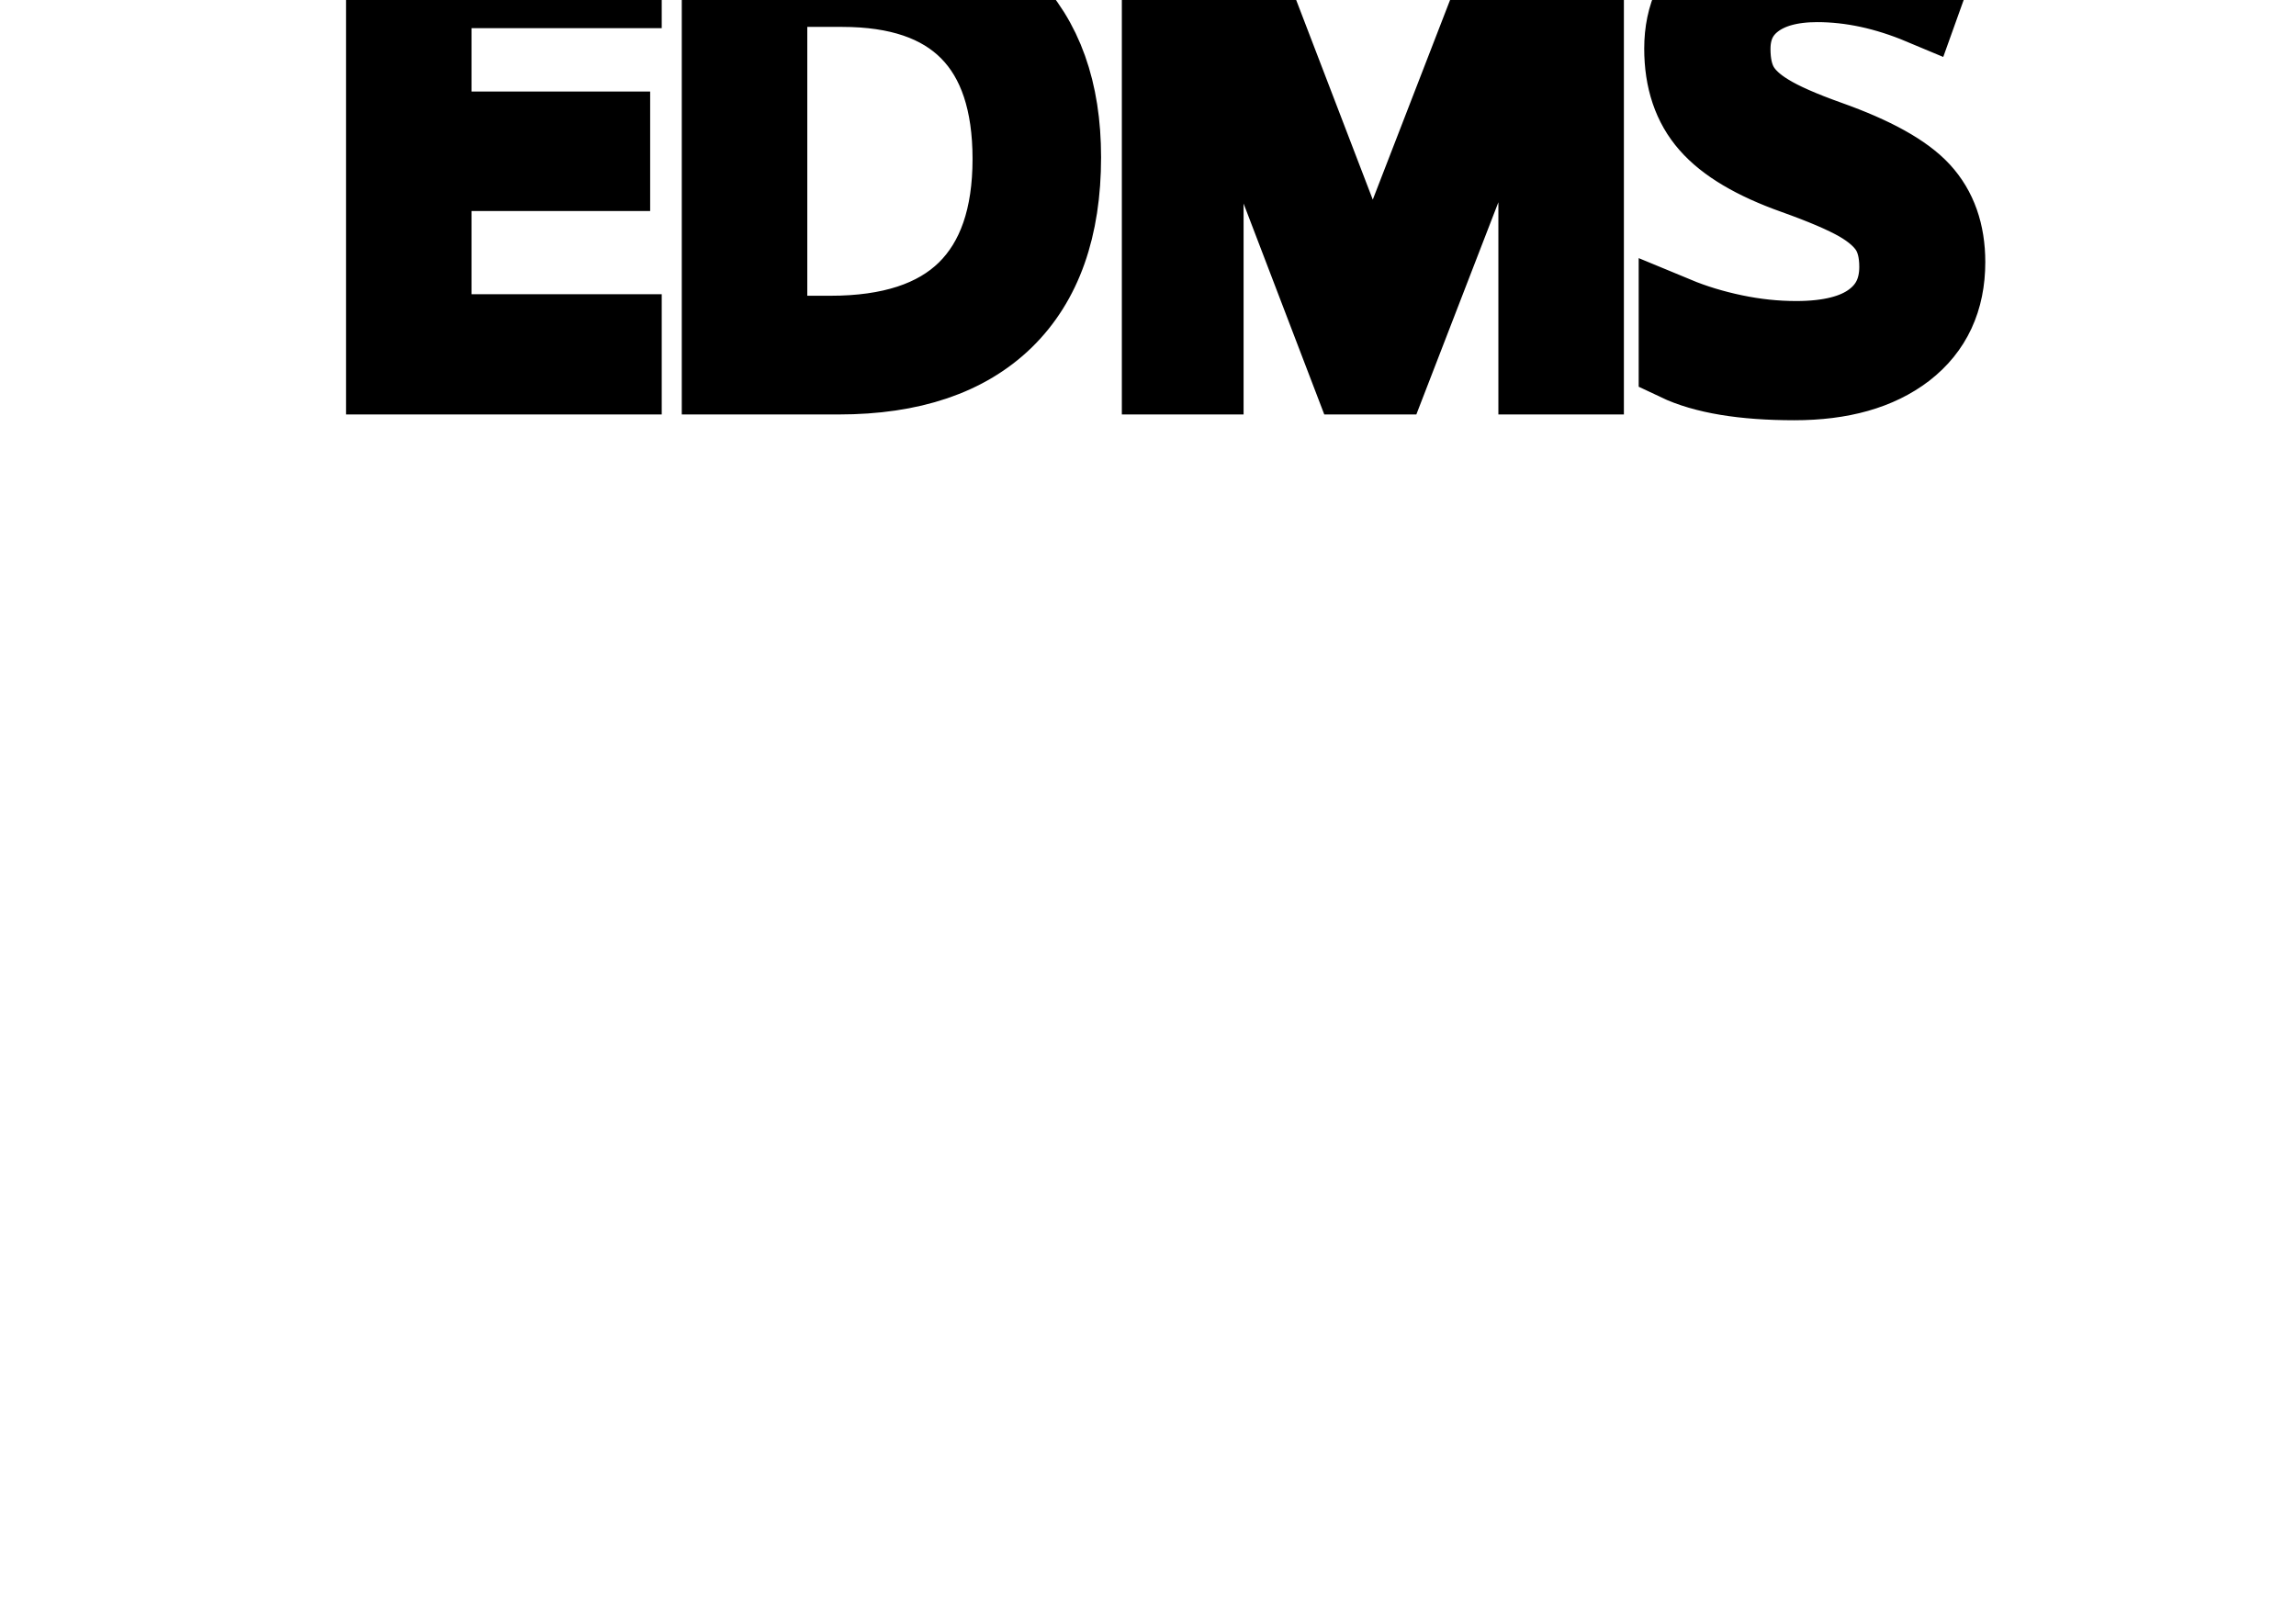 <?xml version="1.0" encoding="utf-8"?>
<svg id="master-artboard" viewBox="0 0 1400 980" version="1.1" xmlns="http://www.w3.org/2000/svg" x="0px" y="0px" style="enable-background:new 0 0 1400 980;" width="1400px" height="980px"><rect id="ee-background" x="0" y="0" width="1400" height="980" style="fill: white; fill-opacity: 0; pointer-events: none;"/><path d="M 271.995 668 L 262.445 668 L 262.445 650.87 L 271.995 650.87 L 271.995 652.64 L 264.435 652.64 L 264.435 658.16 L 271.535 658.16 L 271.535 659.91 L 264.435 659.91 L 264.435 666.22 L 271.995 666.22 L 271.995 668 ZM 289.462 659.27 C 289.462 662.097 288.696 664.26 287.162 665.76 C 285.629 667.253 283.419 668 280.532 668 L 275.792 668 L 275.792 650.87 L 281.042 650.87 C 283.702 650.87 285.772 651.607 287.252 653.08 C 288.726 654.56 289.462 656.623 289.462 659.27 M 287.352 659.34 C 287.352 657.107 286.792 655.423 285.672 654.29 C 284.552 653.157 282.886 652.59 280.672 652.59 L 277.782 652.59 L 277.782 666.28 L 280.202 666.28 C 282.582 666.28 284.369 665.697 285.562 664.53 C 286.756 663.357 287.352 661.627 287.352 659.34 ZM 300.868 668 L 295.058 652.81 L 294.958 652.81 C 295.071 654.017 295.128 655.447 295.128 657.1 L 295.128 668 L 293.288 668 L 293.288 650.87 L 296.288 650.87 L 301.708 665 L 301.808 665 L 307.278 650.87 L 310.248 650.87 L 310.248 668 L 308.258 668 L 308.258 656.96 C 308.258 655.693 308.314 654.32 308.428 652.84 L 308.328 652.84 L 302.468 668 L 300.868 668 ZM 324.616 663.44 C 324.616 664.947 324.069 666.123 322.976 666.97 C 321.882 667.81 320.399 668.23 318.526 668.23 C 316.492 668.23 314.929 667.97 313.836 667.45 L 313.836 665.53 C 314.542 665.823 315.309 666.057 316.136 666.23 C 316.962 666.403 317.782 666.49 318.596 666.49 C 319.922 666.49 320.922 666.237 321.596 665.73 C 322.269 665.23 322.606 664.53 322.606 663.63 C 322.606 663.037 322.486 662.55 322.246 662.17 C 322.006 661.79 321.609 661.44 321.056 661.12 C 320.496 660.8 319.646 660.437 318.506 660.03 C 316.912 659.463 315.772 658.787 315.086 658 C 314.399 657.22 314.056 656.203 314.056 654.95 C 314.056 653.623 314.552 652.57 315.546 651.79 C 316.539 651.01 317.852 650.62 319.486 650.62 C 321.192 650.62 322.759 650.933 324.186 651.56 L 323.566 653.29 C 322.152 652.697 320.776 652.4 319.436 652.4 C 318.382 652.4 317.559 652.627 316.966 653.08 C 316.372 653.533 316.076 654.163 316.076 654.97 C 316.076 655.563 316.186 656.05 316.406 656.43 C 316.626 656.81 316.996 657.157 317.516 657.47 C 318.036 657.79 318.829 658.14 319.896 658.52 C 321.696 659.16 322.932 659.847 323.606 660.58 C 324.279 661.313 324.616 662.267 324.616 663.44 Z" transform="matrix(15.337, 0, 0, 15.337, -3791.098, -10015.372)" style="fill: rgb(51, 51, 51); white-space: pre; color: rgb(51, 51, 51); stroke: rgb(0, 0, 0); stroke-width: 3;"/></svg>